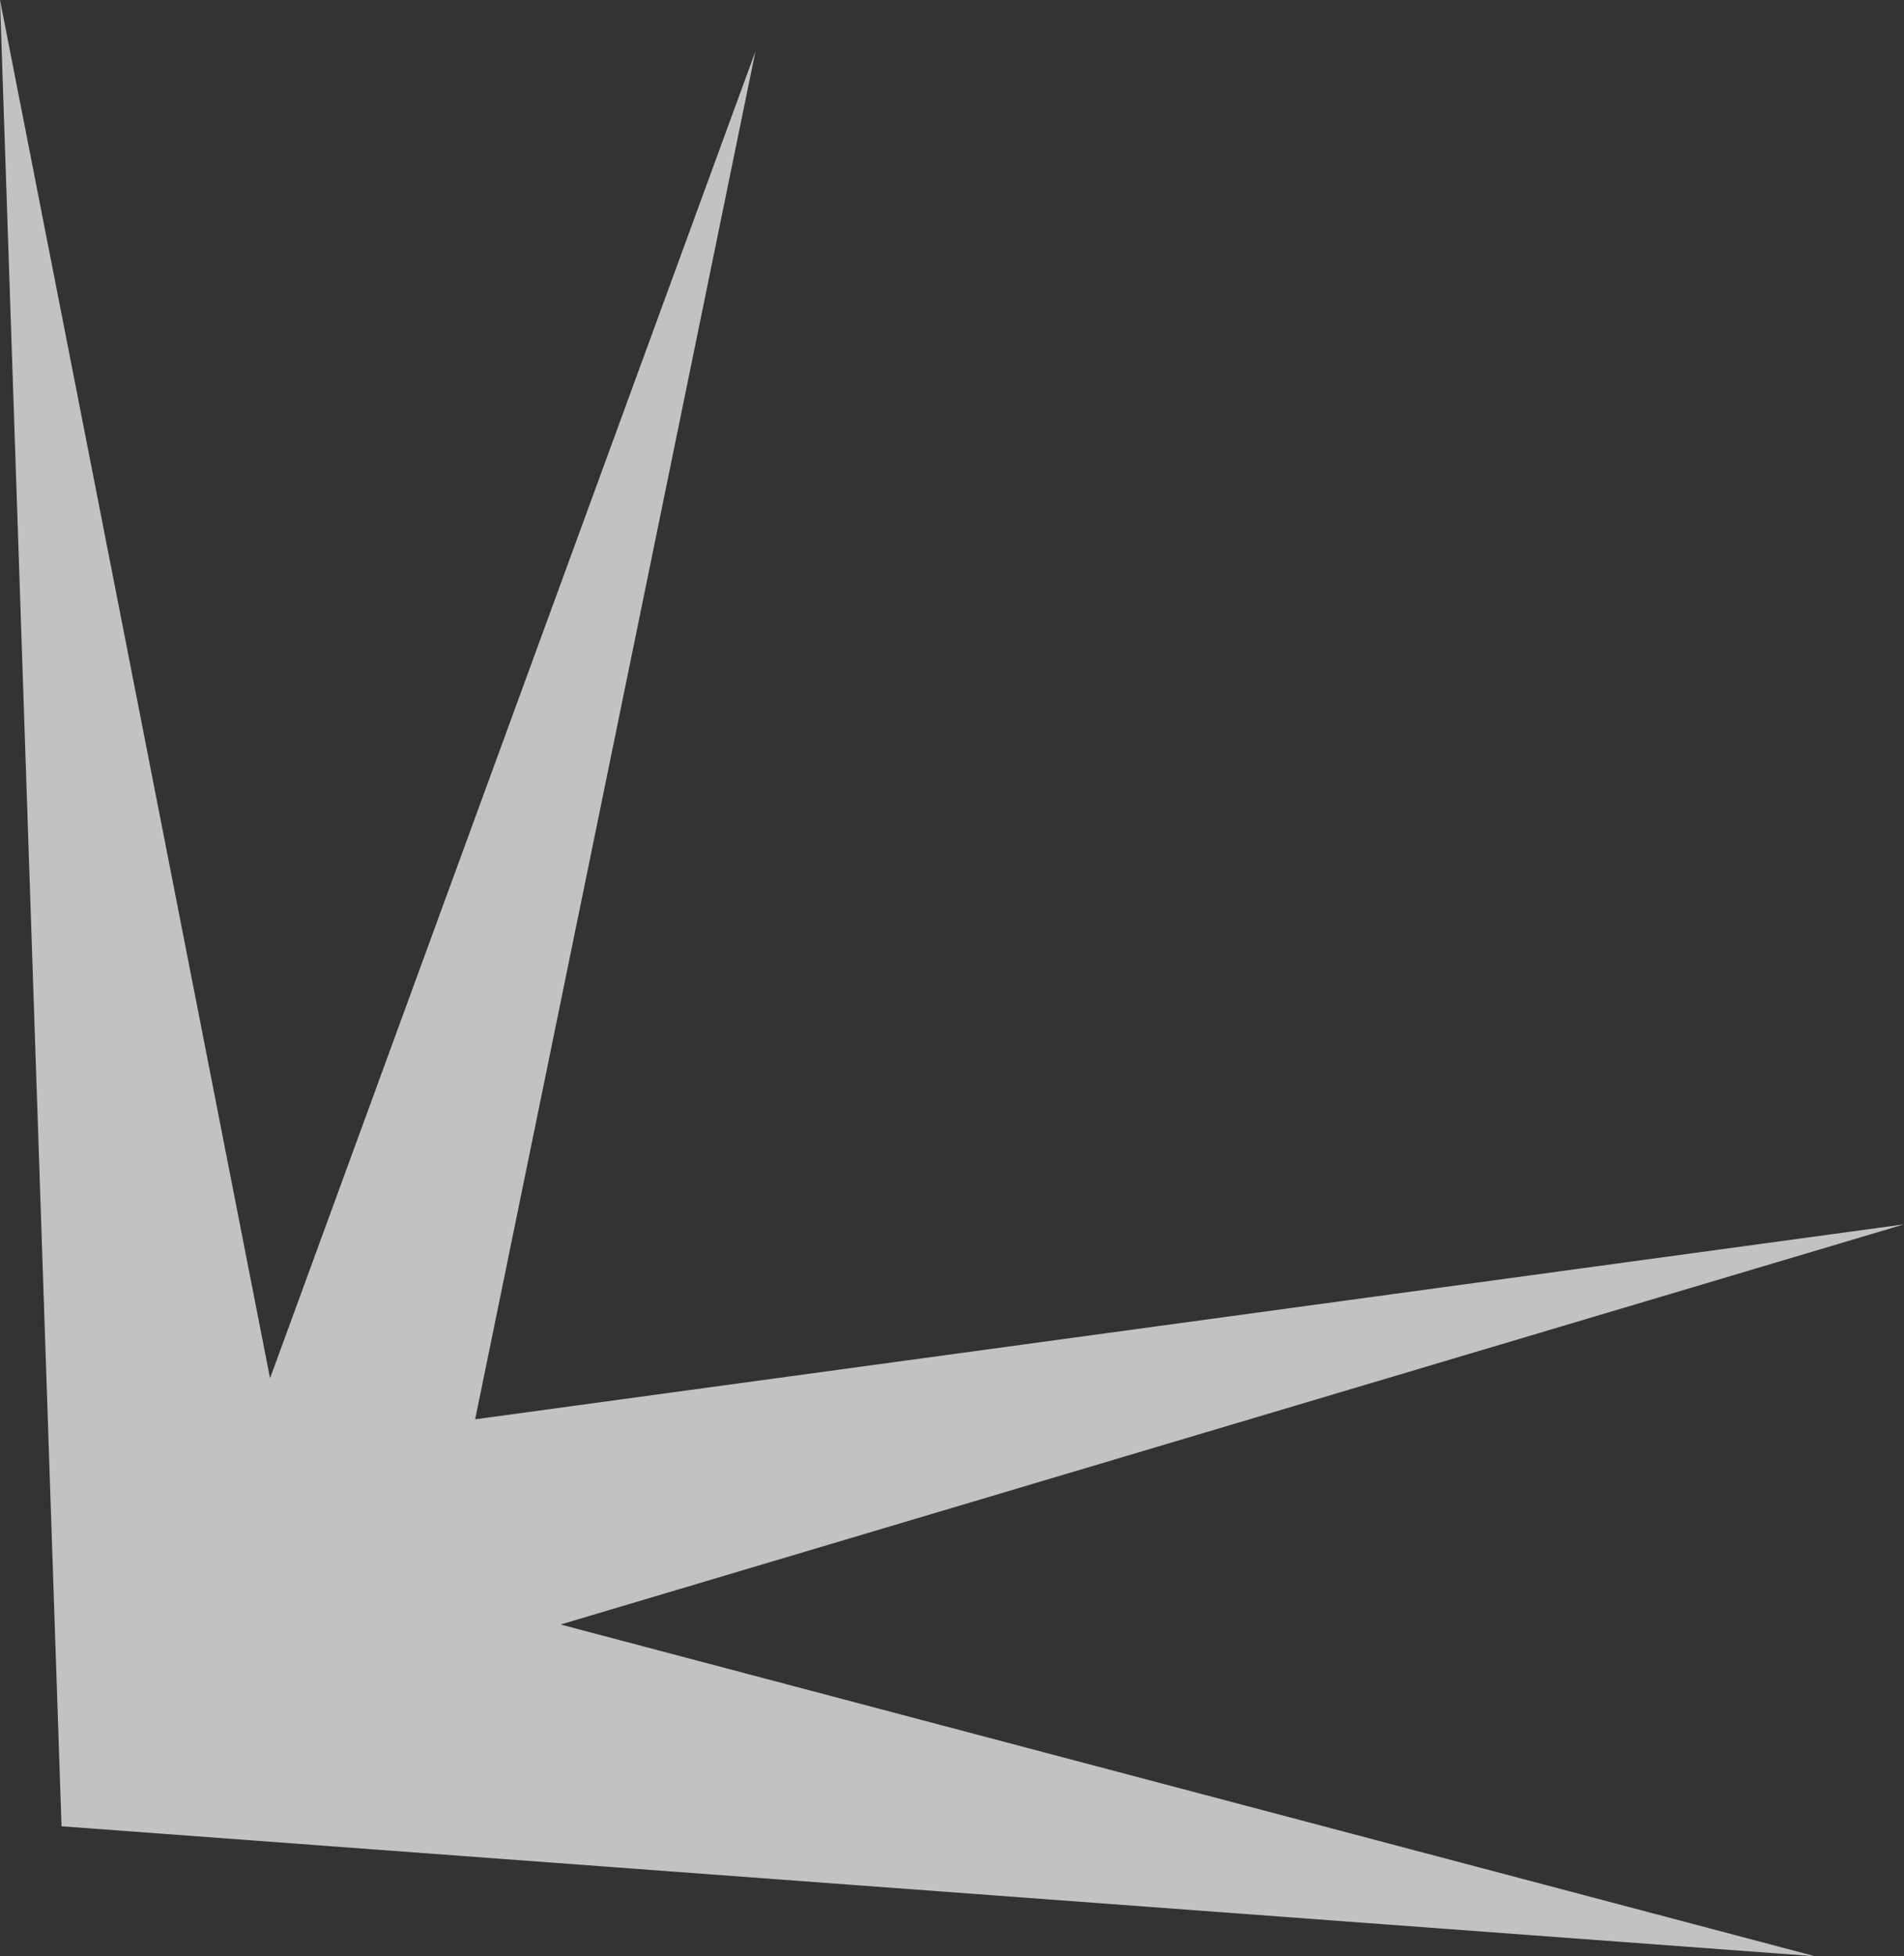 <?xml version="1.0" encoding="UTF-8" standalone="no"?>
<svg xmlns:xlink="http://www.w3.org/1999/xlink" height="28.6px" width="27.85px" xmlns="http://www.w3.org/2000/svg">
  <rect width="100%" height="100%" fill="#333333" stroke="none"/>
  <g transform="matrix(1.0, 0.0, 0.0, 1.0, -7.2, -12.65)">
    <path d="M35.05 30.55 L15.4 36.4 33.75 41.25 8.1 39.35 7.2 12.65 11.15 32.8 18.25 13.4 14.15 33.4 35.05 30.55" fill="#ffffff" fill-opacity="0.702" fill-rule="evenodd" stroke="none"/>
  </g>
</svg>
